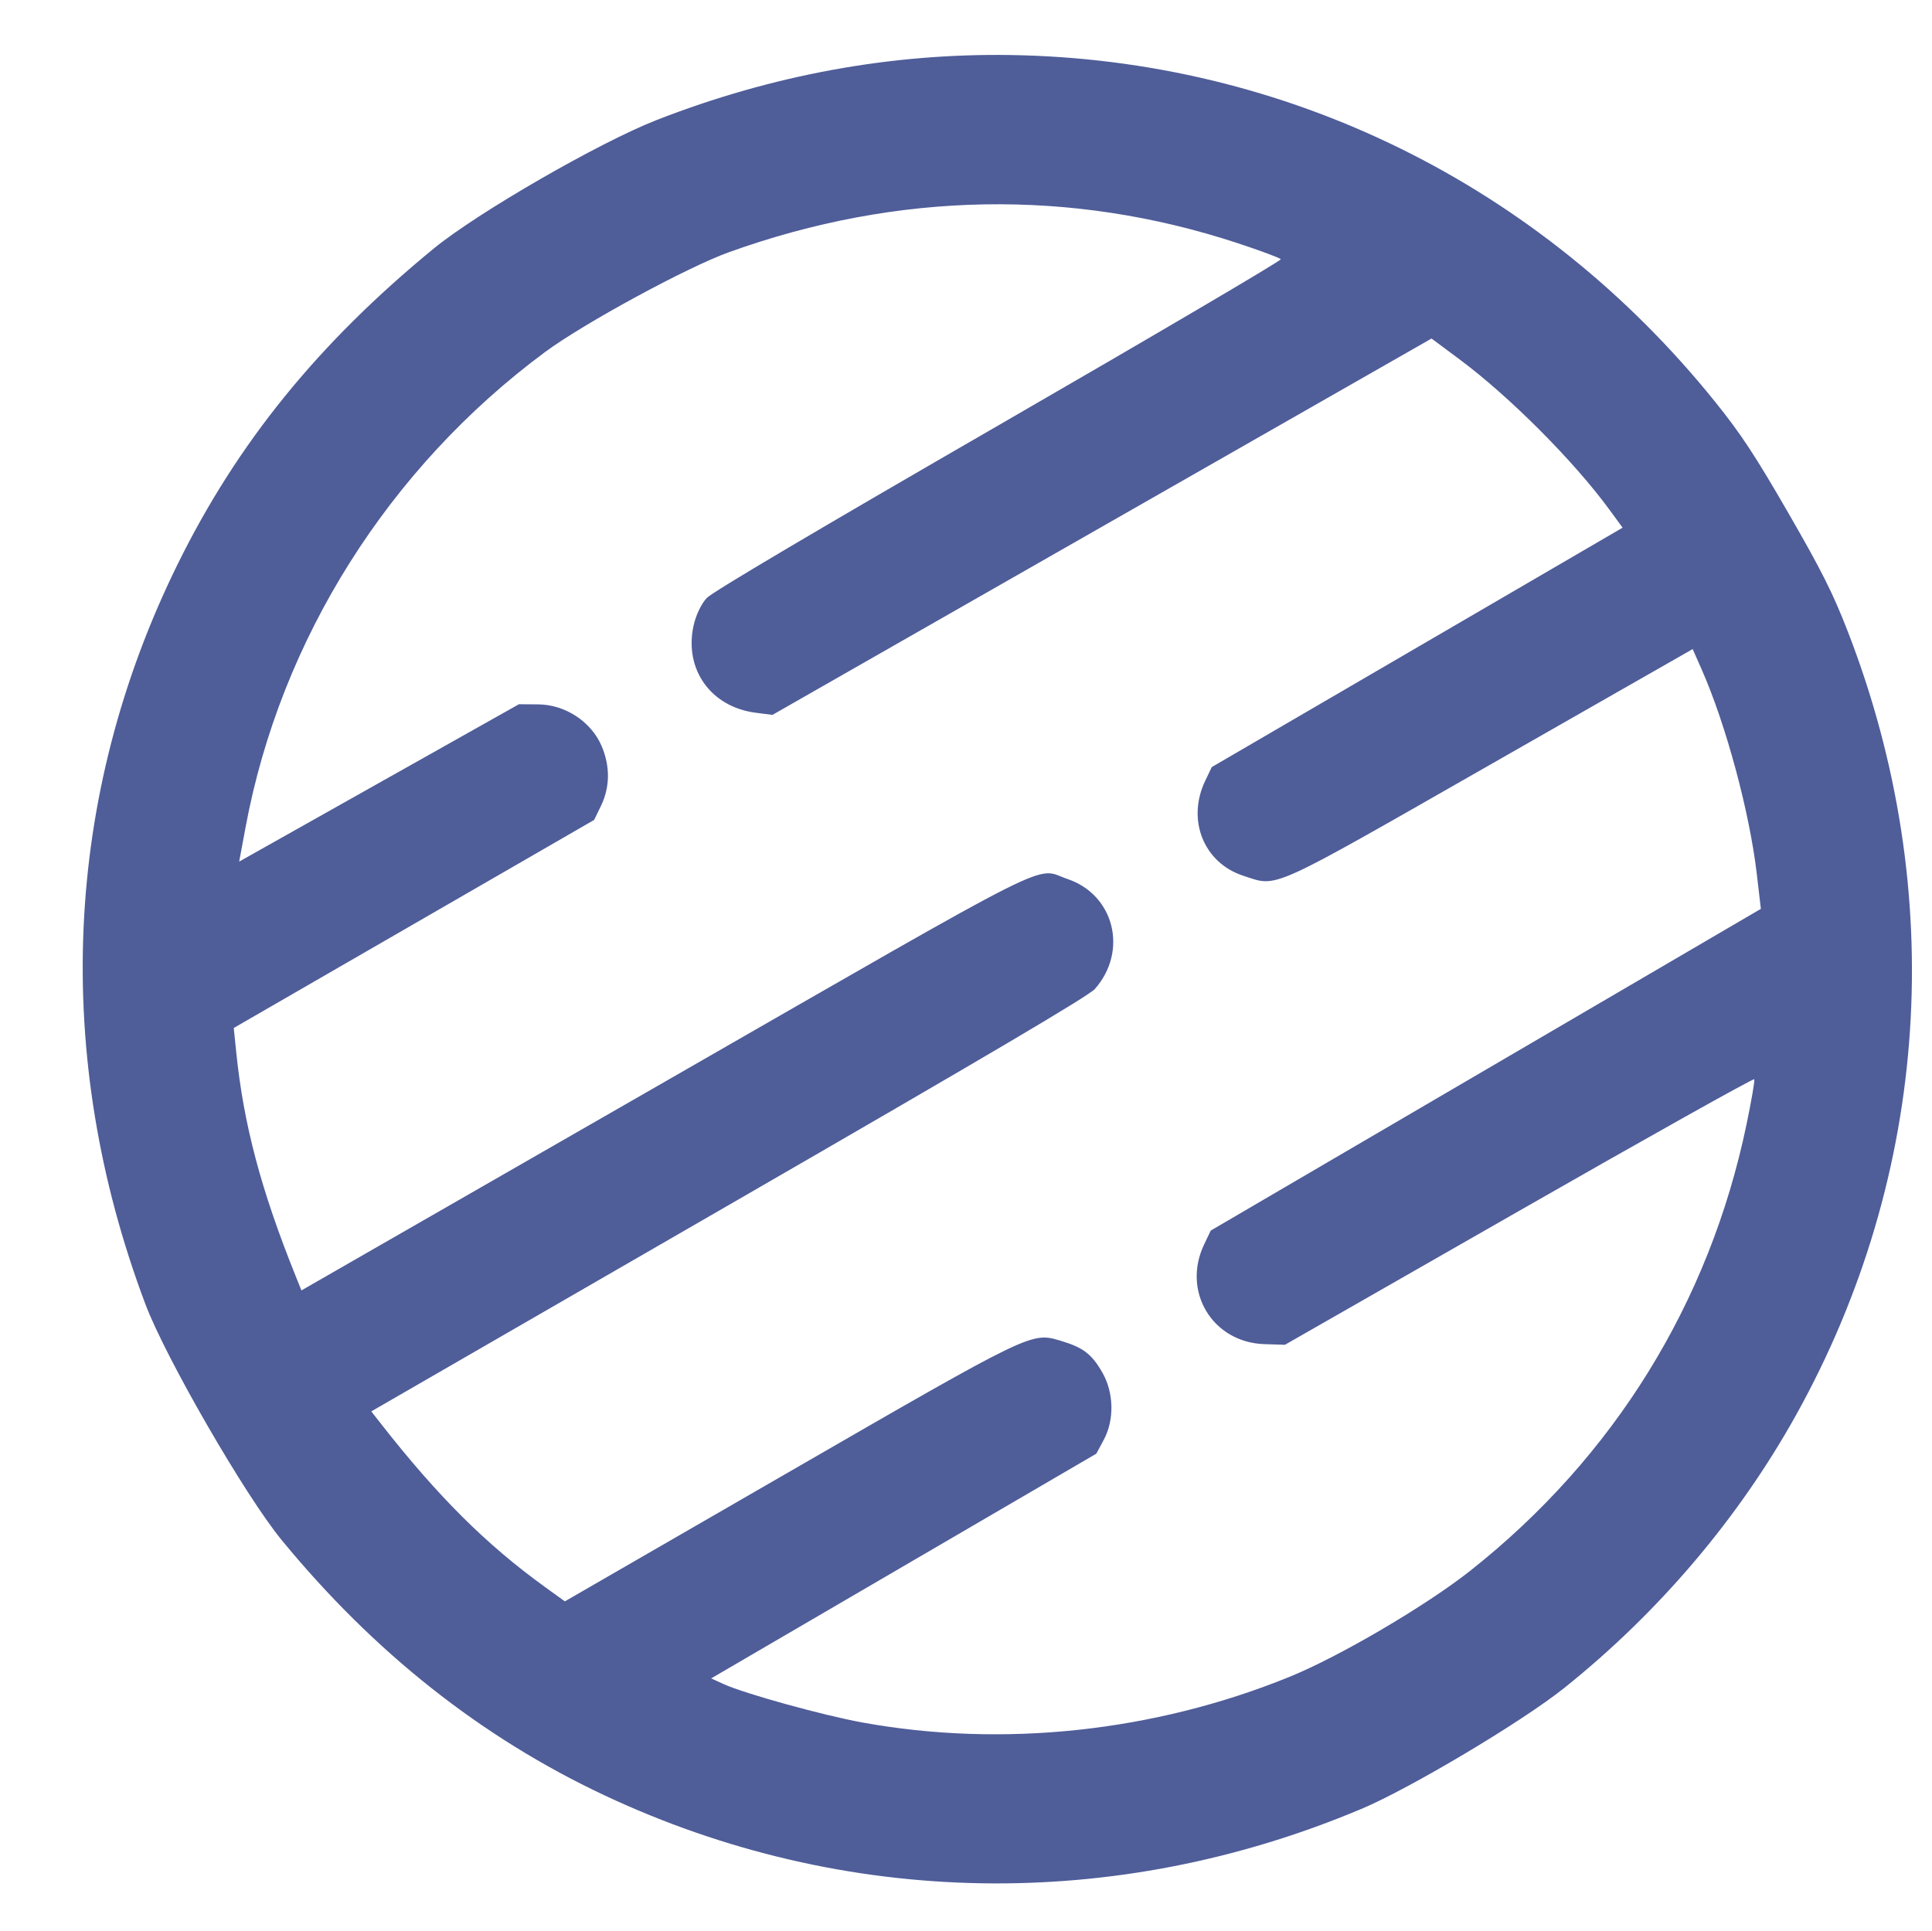 <?xml version="1.0" encoding="UTF-8" standalone="no"?>
<!-- Created with Inkscape (http://www.inkscape.org/) -->

<svg
   xmlns:dc="http://purl.org/dc/elements/1.1/"
   xmlns:cc="http://creativecommons.org/ns#"
   xmlns:rdf="http://www.w3.org/1999/02/22-rdf-syntax-ns#"
   xmlns:svg="http://www.w3.org/2000/svg"
   xmlns="http://www.w3.org/2000/svg"
   xmlns:sodipodi="http://sodipodi.sourceforge.net/DTD/sodipodi-0.dtd"
   xmlns:inkscape="http://www.inkscape.org/namespaces/inkscape"
   width="13.922mm"
   height="13.918mm"
   viewBox="0 0 13.922 13.918"
   version="1.1"
   id="svg83638"
   inkscape:version="0.92.3 (2405546, 2018-03-11)"
   sodipodi:docname="favicon.svg">
  <defs
     id="defs83632" />
  <sodipodi:namedview
     id="base"
     pagecolor="#ffffff"
     bordercolor="#666666"
     borderopacity="1.0"
     inkscape:pageopacity="0.0"
     inkscape:pageshadow="2"
     inkscape:zoom="2.8"
     inkscape:cx="-41.189768"
     inkscape:cy="-60.829033"
     inkscape:document-units="mm"
     inkscape:current-layer="layer1"
     showgrid="false"
     inkscape:window-width="3773"
     inkscape:window-height="2099"
     inkscape:window-x="67"
     inkscape:window-y="33"
     inkscape:window-maximized="1" />
  <g
     inkscape:label="Layer 1"
     inkscape:groupmode="layer"
     id="layer1"
     transform="translate(-15.718,-13.362)">
    <g
       id="g4599-5-4"
       transform="matrix(0.153,0,0,0.153,-173.975,-1.113)"
       style="fill:#4f5d99;fill-opacity:1">
      <path
         inkscape:connector-curvature="0"
         id="path4488-2-3-2"
         d="m 1303.942,179.813 c -11.596,4.891 -24.366,4.663 -35.643,-0.636 -5.803,-2.727 -10.866,-6.732 -15.221,-12.041 -1.708,-2.082 -5.457,-8.576 -6.406,-11.096 -4.404,-11.692 -3.87,-23.923 1.521,-34.863 2.812,-5.706 6.619,-10.399 12.052,-14.857 2.064,-1.694 7.821,-5.013 10.515,-6.063 5.432,-2.117 11.02,-3.143 16.648,-3.057 12.974,0.198 24.97,6.104 33.204,16.346 1.211,1.507 1.866,2.501 3.435,5.219 1.569,2.718 2.103,3.782 2.803,5.585 4.754,12.257 3.871,25.59 -2.446,36.929 -2.712,4.867 -6.459,9.279 -10.905,12.836 -1.98,1.584 -7.245,4.724 -9.557,5.7 z m 5.157,-11.241 c 6.739,-5.335 11.23,-12.596 12.979,-20.985 0.234,-1.123 0.4,-2.087 0.369,-2.143 -0.033,-0.056 -5.018,2.735 -11.081,6.203 l -11.024,6.305 -0.96,-0.03 c -2.452,-0.076 -3.907,-2.481 -2.844,-4.702 l 0.31,-0.648 12.954,-7.577 12.955,-7.577 -0.19,-1.63 c -0.341,-2.922 -1.452,-7.05 -2.598,-9.646 l -0.424,-0.96 -9.493,5.42 c -10.614,6.06 -10.018,5.792 -11.669,5.258 -1.865,-0.604 -2.679,-2.629 -1.797,-4.472 l 0.31,-0.648 9.675,-5.638 9.674,-5.638 -0.624,-0.852 c -1.68,-2.296 -4.696,-5.32 -7.058,-7.078 l -1.317,-0.98 -15.521,8.864 -15.521,8.864 -0.79,-0.102 c -2.106,-0.271 -3.369,-2.033 -2.929,-4.086 0.108,-0.504 0.375,-1.062 0.634,-1.326 0.287,-0.293 5.214,-3.208 13.77,-8.148 7.327,-4.231 13.293,-7.742 13.258,-7.801 -0.035,-0.06 -0.956,-0.402 -2.045,-0.761 -7.821,-2.574 -15.997,-2.429 -23.94,0.427 -1.973,0.709 -6.844,3.354 -8.674,4.71 -7.357,5.451 -12.451,13.533 -14.095,22.361 l -0.305,1.636 6.588,-3.706 6.588,-3.706 0.914,0.007 c 1.262,0.01 2.487,0.813 2.976,1.952 0.411,0.958 0.402,1.938 -0.025,2.824 l -0.322,0.666 -8.487,4.9 -8.487,4.9 0.115,1.133 c 0.348,3.412 1.17,6.507 2.803,10.561 l 0.269,0.668 17.07,-9.803 c 19.022,-10.924 17.417,-10.115 19.013,-9.575 2.2,0.745 2.86,3.387 1.292,5.174 -0.292,0.333 -4.908,3.058 -17.242,10.179 l -16.843,9.724 0.446,0.57 c 2.699,3.446 4.965,5.702 7.747,7.711 l 0.924,0.667 10.466,-6.042 c 11.586,-6.689 11.497,-6.646 12.891,-6.231 1.048,0.312 1.454,0.62 1.951,1.482 0.55,0.952 0.58,2.234 0.076,3.176 l -0.352,0.658 -9.071,5.293 -9.071,5.293 0.583,0.266 c 0.988,0.451 4.666,1.469 6.536,1.81 6.615,1.203 13.736,0.444 20.111,-2.145 2.366,-0.961 6.449,-3.36 8.552,-5.024 z"
         style="fill:#4f5d99;fill-opacity:1" />
    </g>
  </g>
</svg>
